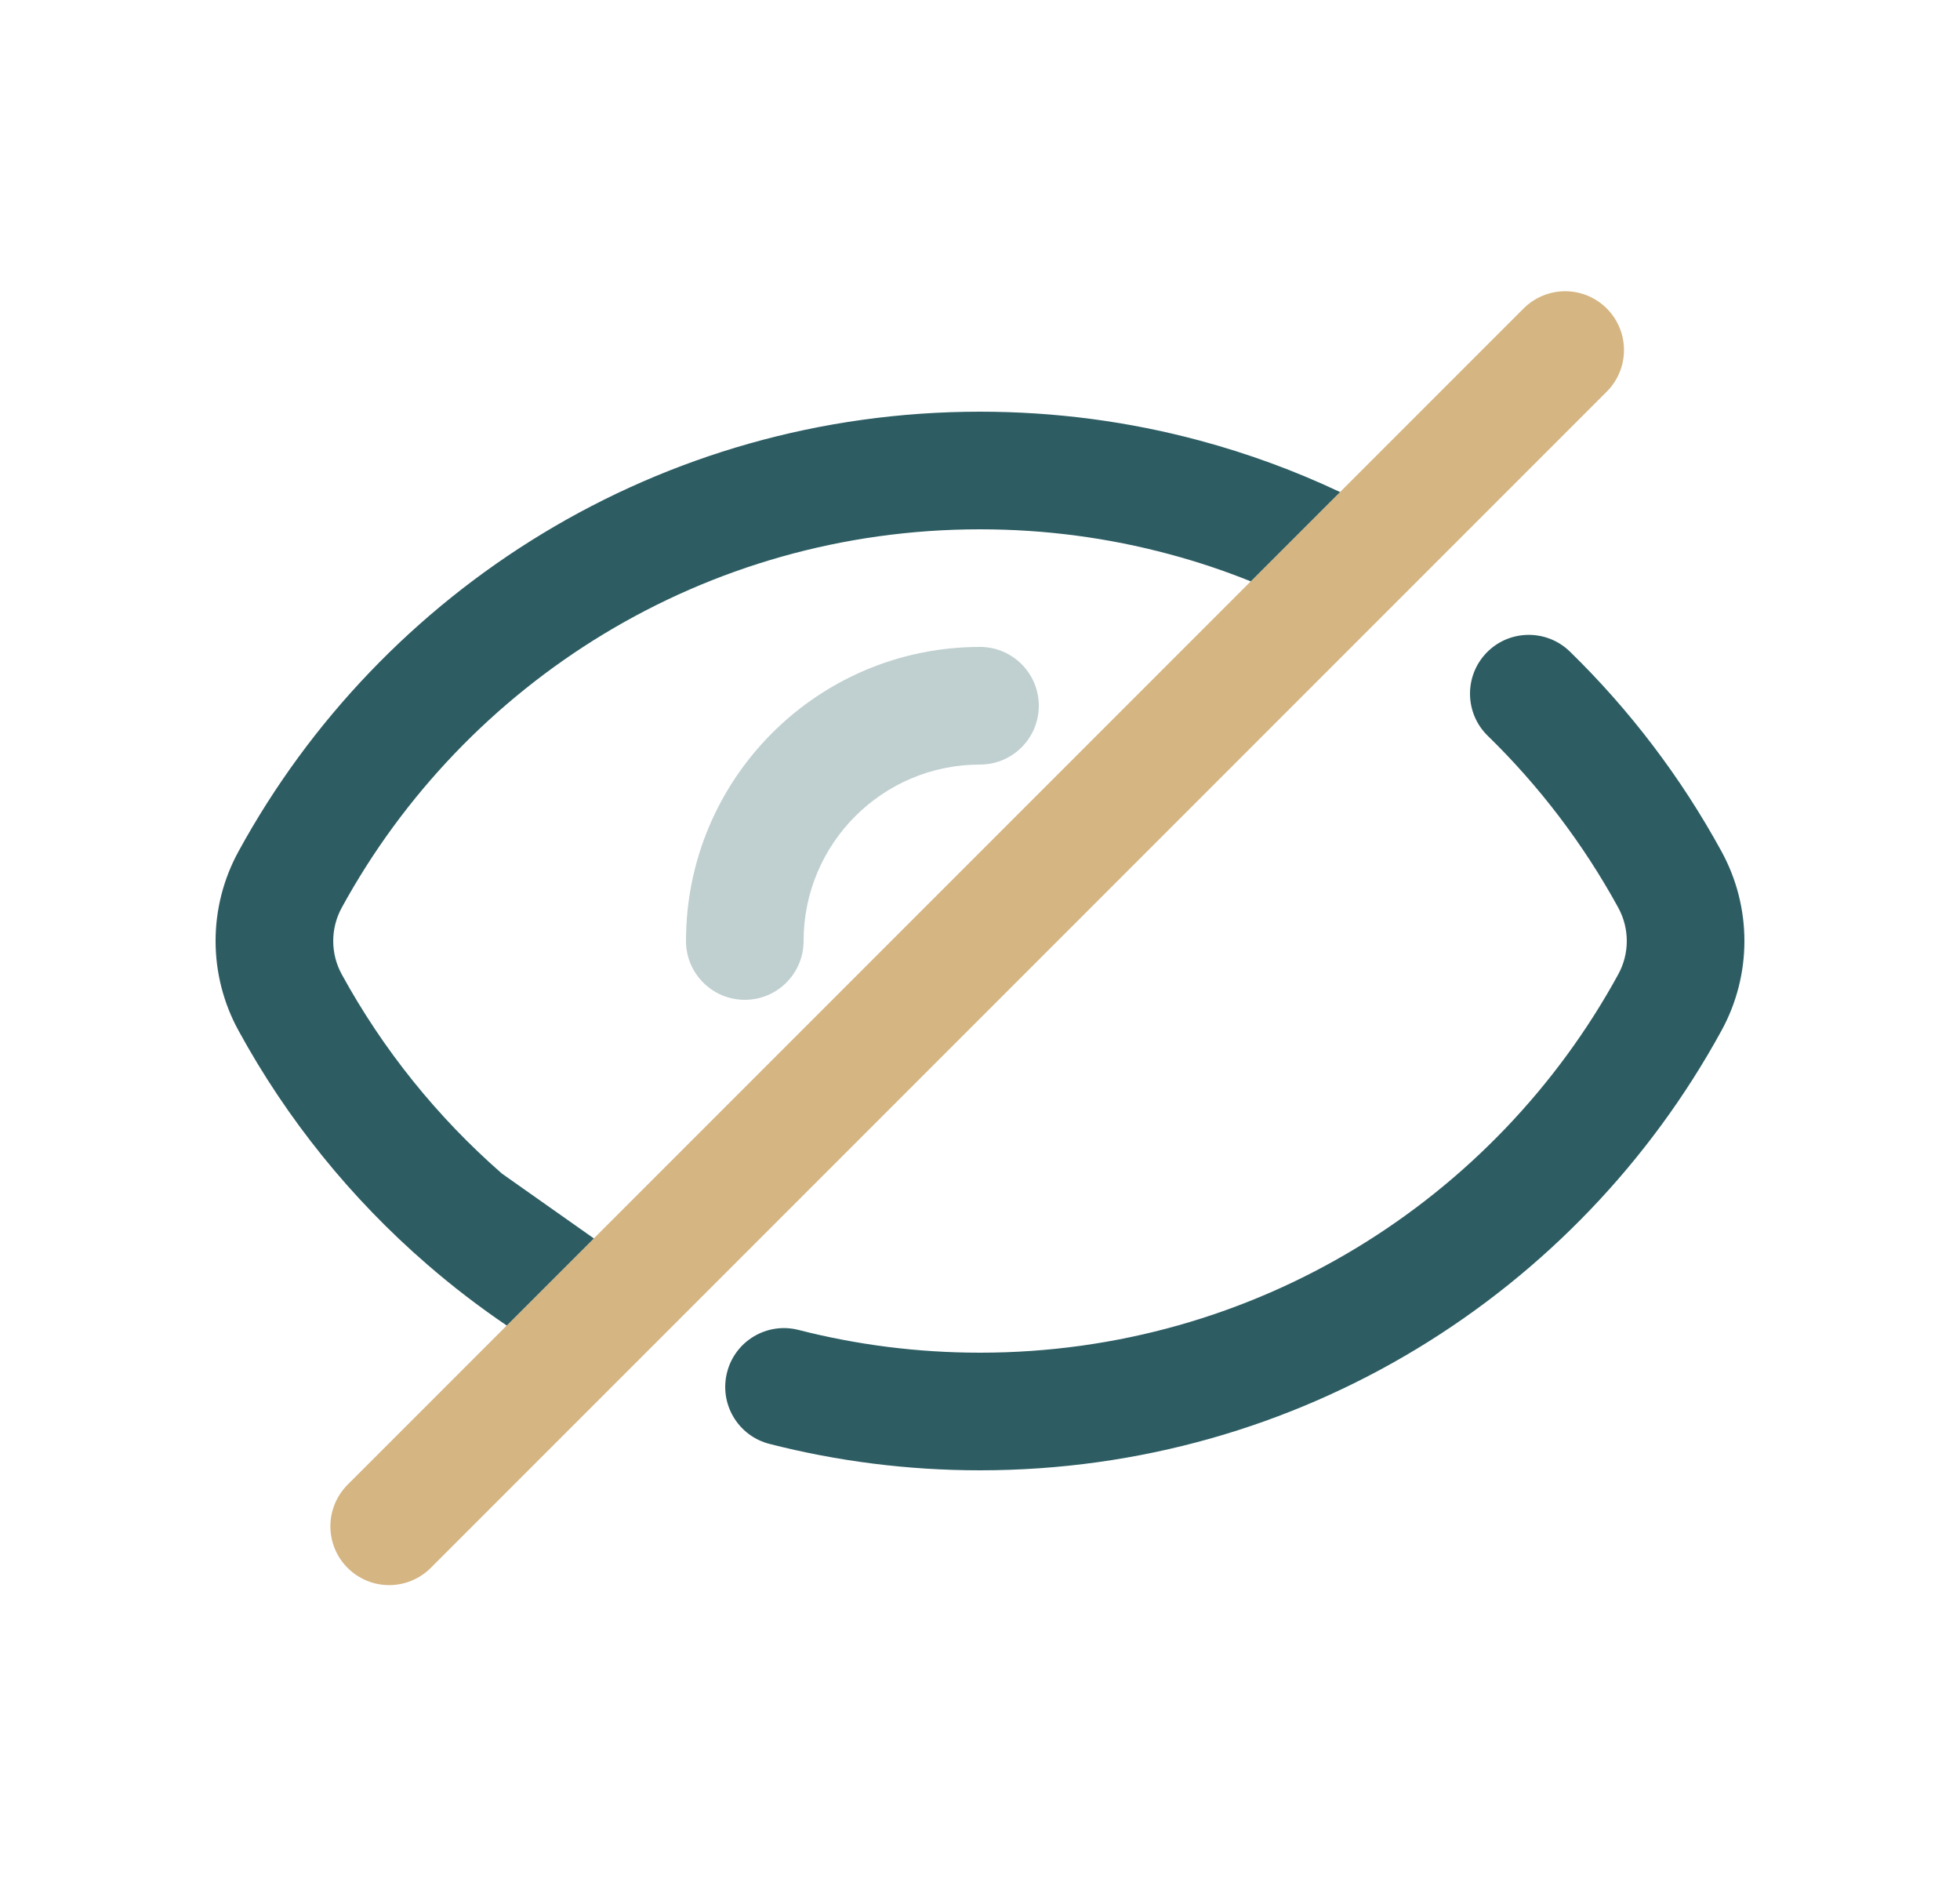 <svg width="25" height="24" viewBox="0 0 25 24" fill="none" xmlns="http://www.w3.org/2000/svg">
<path d="M19.964 4.464L4.964 19.464" stroke="#D5B582" stroke-width="1.5" stroke-linecap="round" stroke-linejoin="round"/>
<path fill-rule="evenodd" clip-rule="evenodd" d="M6.464 16.904C6.11 16.664 5.771 16.404 5.448 16.124C4.479 15.286 3.662 14.277 3.043 13.144C2.652 12.431 2.652 11.569 3.043 10.856C4.868 7.517 8.419 5.25 12.5 5.25C13.467 5.25 14.405 5.377 15.298 5.617C15.921 5.784 16.521 6.005 17.093 6.275L15.954 7.414C15.616 7.278 15.267 7.161 14.91 7.066C14.142 6.86 13.335 6.75 12.5 6.75C8.988 6.75 5.932 8.699 4.359 11.575C4.214 11.84 4.214 12.16 4.359 12.425C4.886 13.388 5.58 14.248 6.402 14.966L7.575 15.793L6.464 16.904ZM20.024 8.309C19.727 8.02 19.252 8.026 18.963 8.322C18.674 8.619 18.68 9.094 18.976 9.383C19.635 10.025 20.197 10.764 20.641 11.575C20.786 11.84 20.786 12.16 20.641 12.425C19.069 15.301 16.012 17.25 12.5 17.25C11.7 17.25 10.925 17.149 10.186 16.96C9.785 16.857 9.376 17.099 9.274 17.5C9.171 17.901 9.412 18.31 9.814 18.413C10.673 18.633 11.573 18.75 12.5 18.75C16.581 18.75 20.131 16.483 21.957 13.144C22.348 12.431 22.348 11.569 21.957 10.856C21.441 9.912 20.788 9.054 20.024 8.309Z" fill="#2D5D63"/>
<path opacity="0.3" d="M8.75 12C8.75 12.414 9.086 12.75 9.5 12.75C9.914 12.75 10.25 12.414 10.25 12H8.75ZM12.5 9.75C12.914 9.75 13.25 9.414 13.25 9C13.25 8.586 12.914 8.25 12.5 8.25V9.75ZM10.25 12C10.25 10.757 11.257 9.75 12.5 9.75V8.25C10.429 8.25 8.75 9.929 8.75 12H10.25Z" fill="#2D5D63"/>
</svg>
